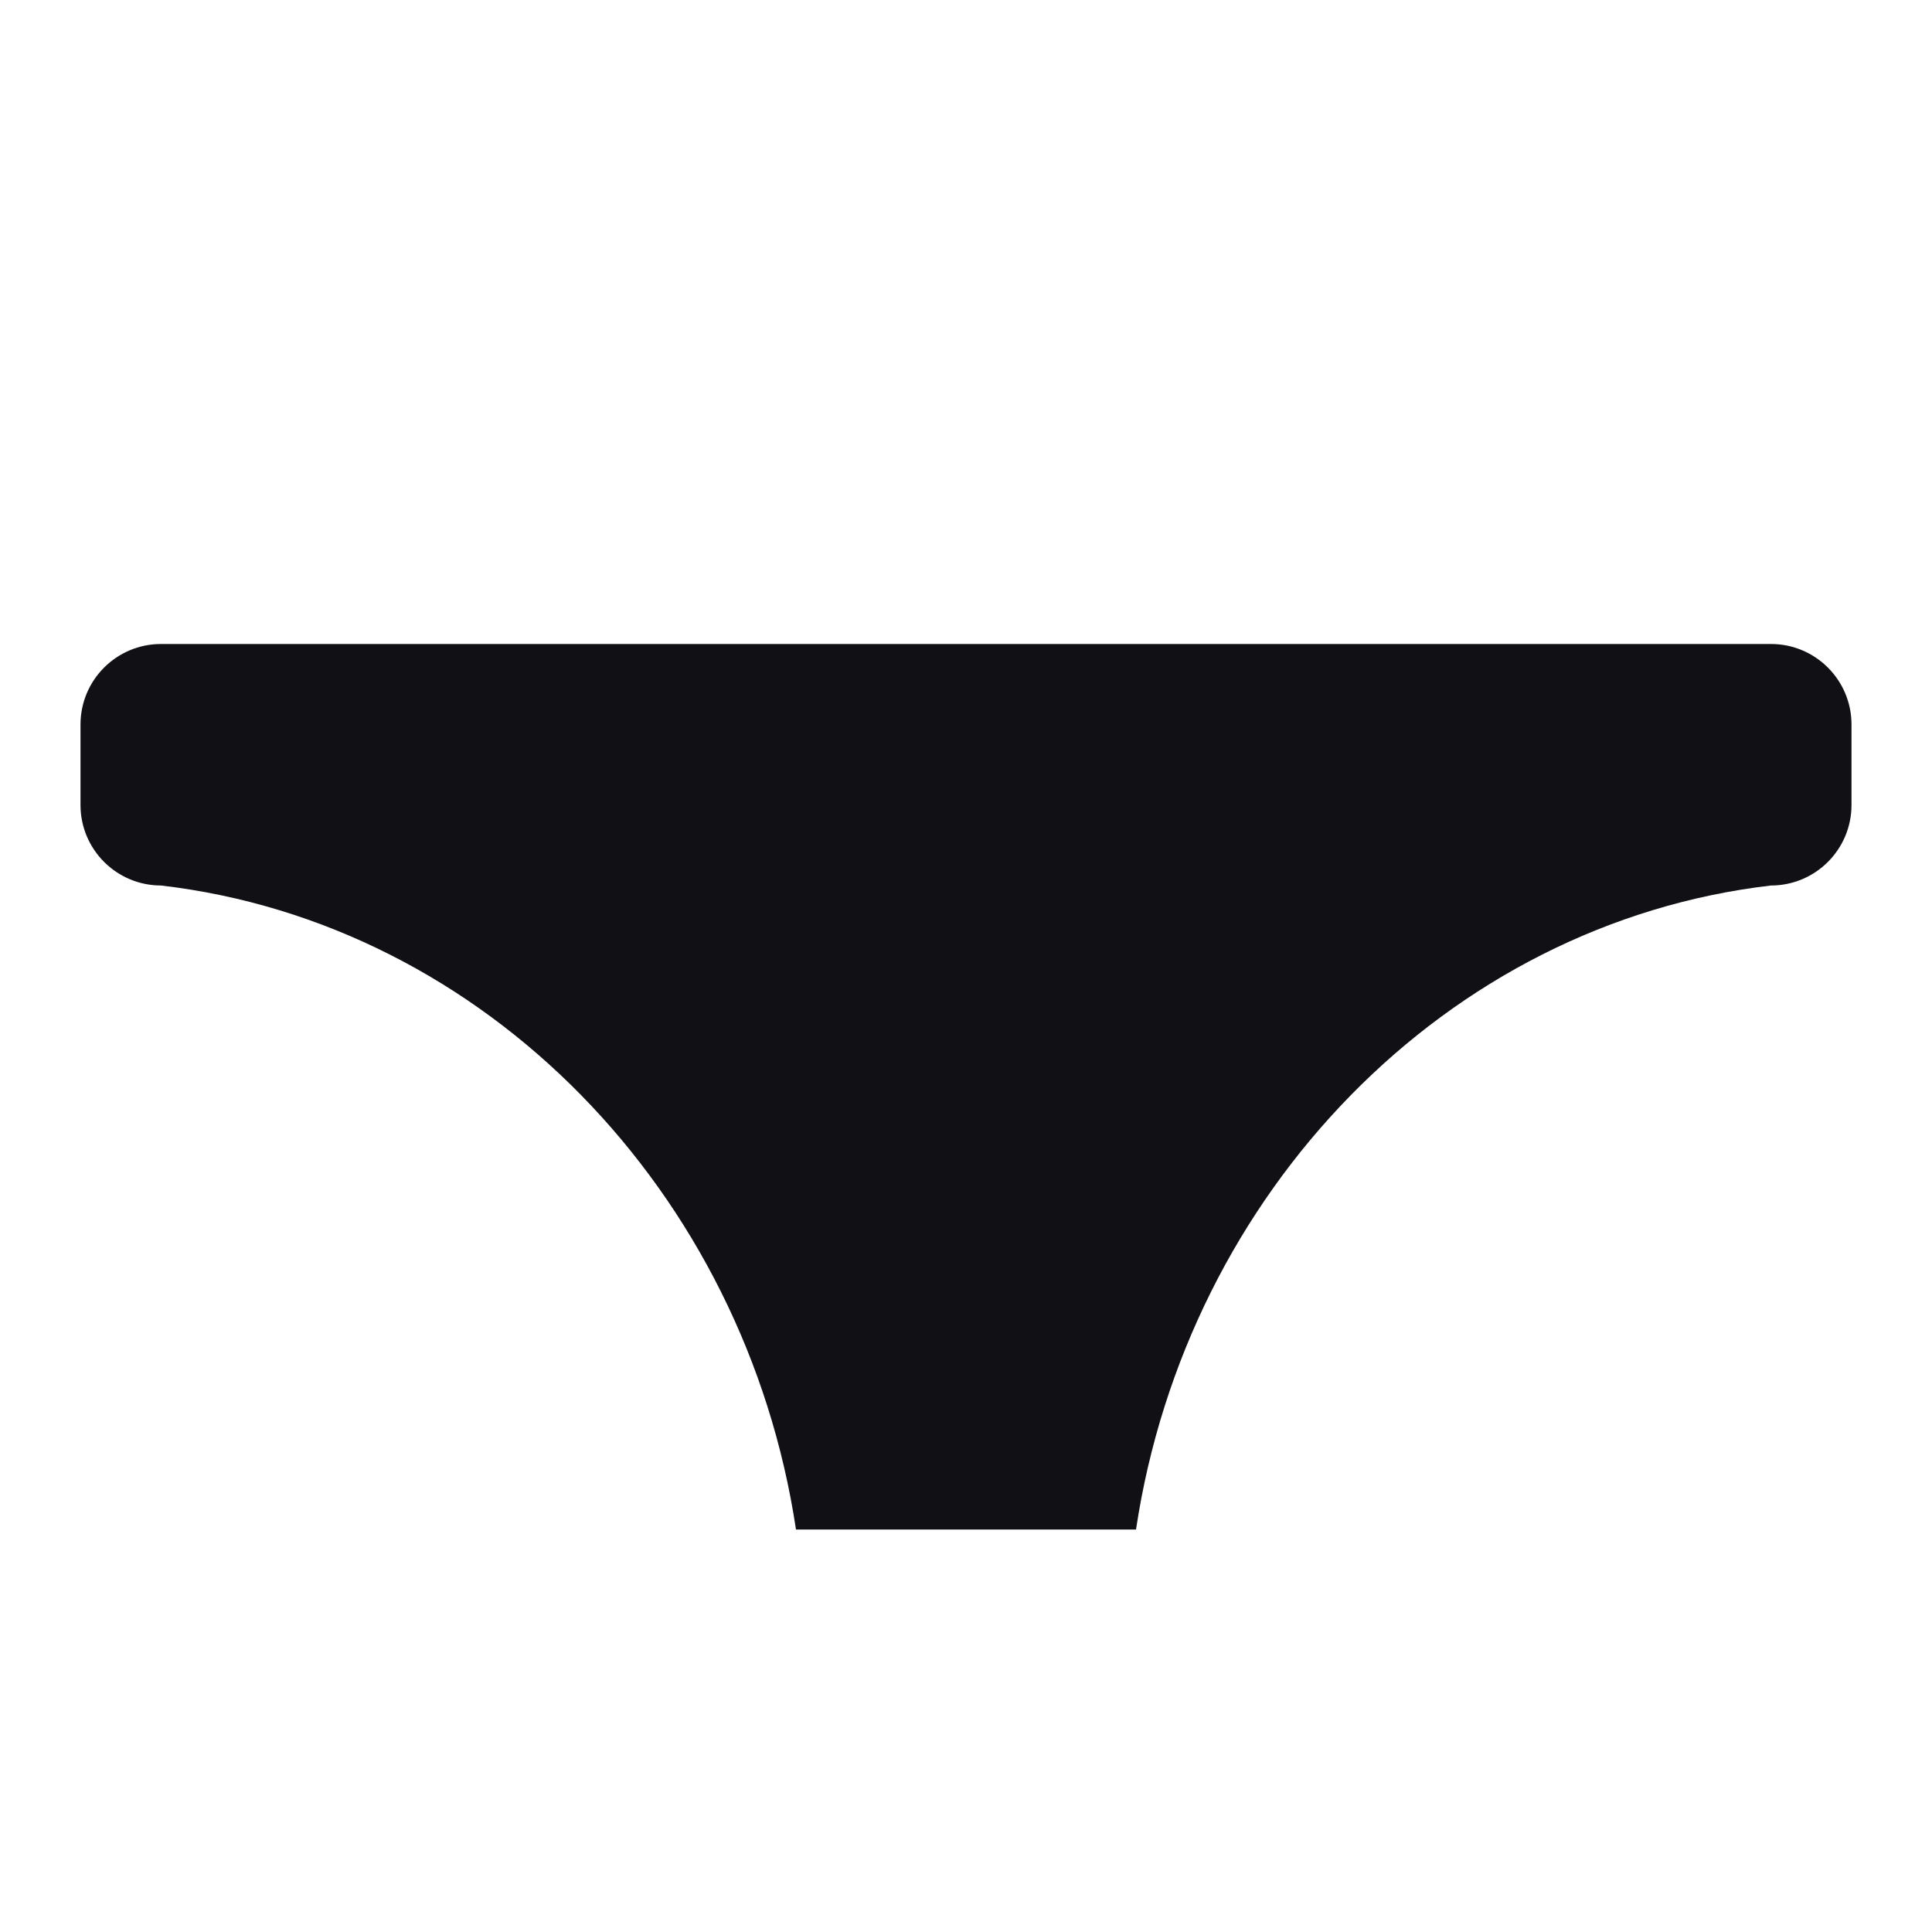 <svg width="24" height="24" viewBox="0 0 24 24" fill="none" xmlns="http://www.w3.org/2000/svg">
<g id="Property 2=Panties">
<path id="Combined Shape" fill-rule="evenodd" clip-rule="evenodd" d="M1 10V9C1 8.448 1.448 8 2 8H22C22.552 8 23 8.448 23 9V10C23 10.552 22.552 11 22 11C17.97 11.47 14.742 14.808 14.112 19H9.888C9.258 14.808 6.03 11.47 2 11C1.448 11 1 10.552 1 10Z" fill="#111014"/>
</g>
</svg>
